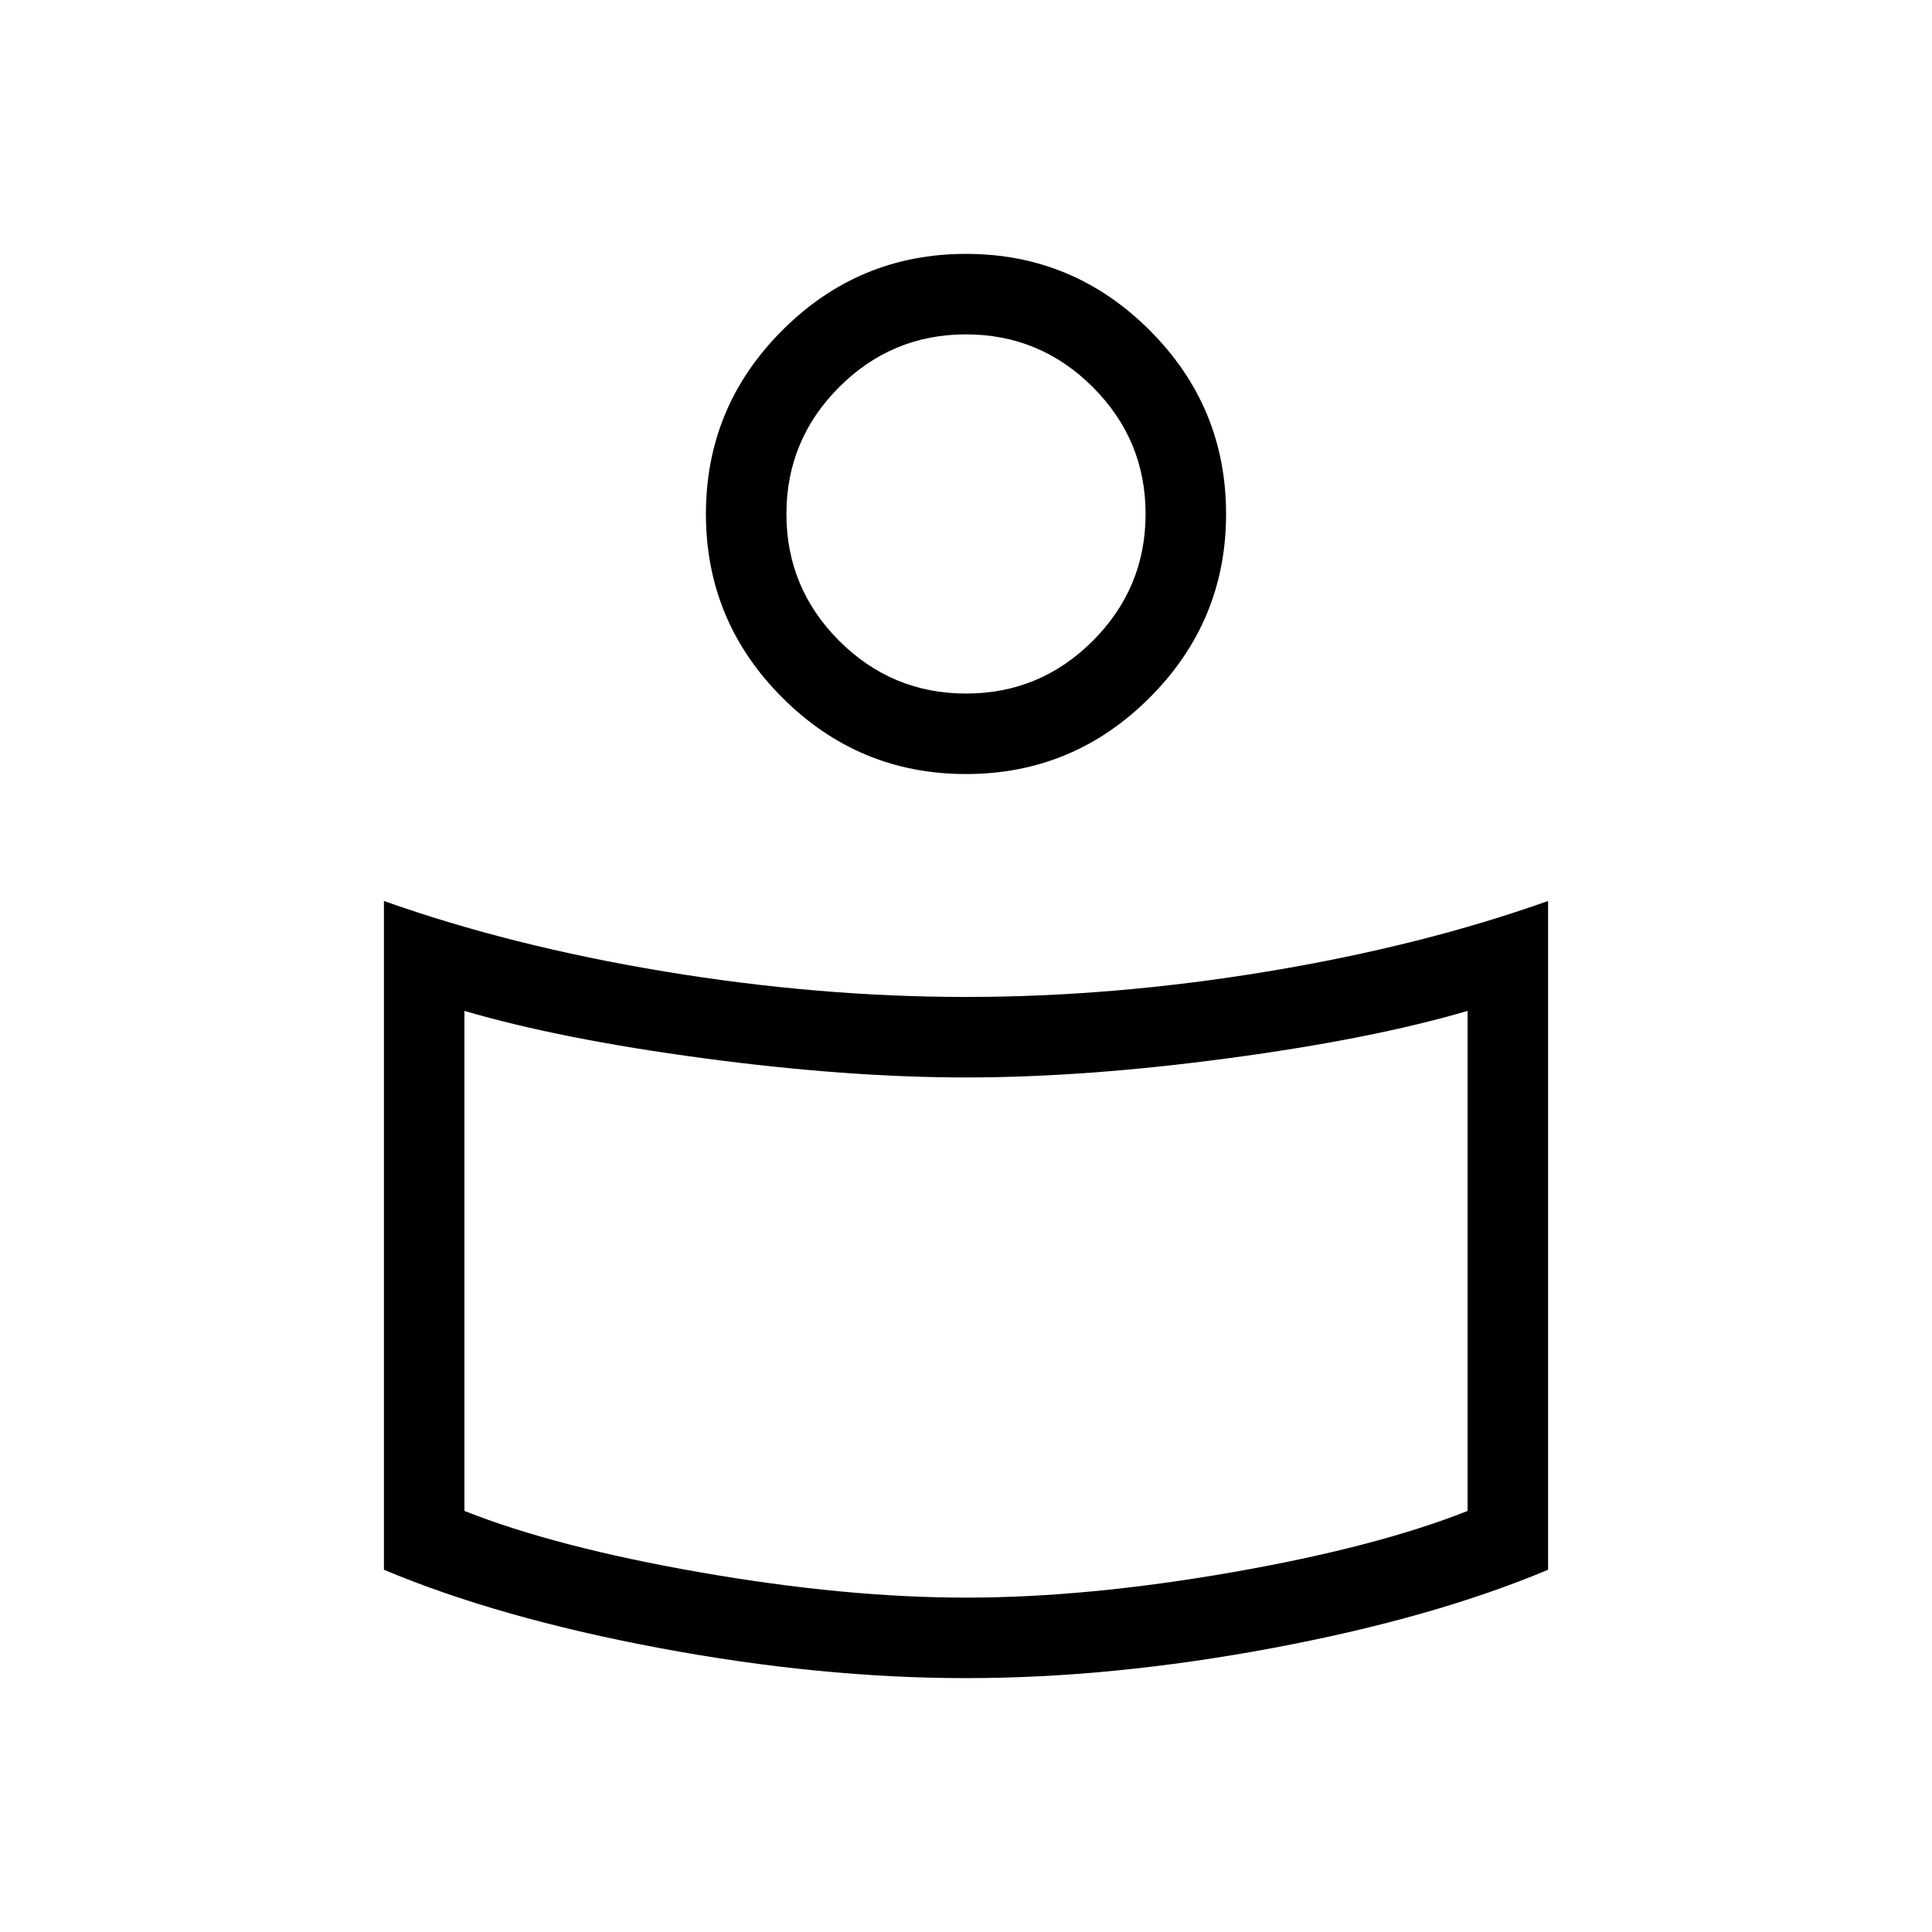 <svg xmlns="http://www.w3.org/2000/svg" height="24" viewBox="0 -960 960 960" width="24"><path d="M480-464.62q73.31 0 149.77-12.65 76.46-12.65 139.46-35.04V-180q-56.92 23.92-136.77 38.88-79.84 14.97-152.46 14.97t-152.46-14.97Q247.69-156.08 190.77-180v-332.31q63 22.39 139.46 35.04 76.46 12.65 149.77 12.65Zm249.23 255.39v-248.46q-47.69 14-118.96 23.54Q539-424.62 480-424.62q-59 0-130.27-9.53-71.27-9.54-118.96-23.54v248.46q45.38 18 117.31 30.54Q420-166.15 480-166.15q60 0 131.92-12.54 71.93-12.54 117.31-30.54ZM480-833.85q53.31 0 91.27 37.97 37.96 37.96 37.96 91.26 0 53.31-37.96 91.27-37.96 37.97-91.27 37.97-53.31 0-91.27-37.97-37.96-37.96-37.96-91.27 0-53.3 37.96-91.26 37.96-37.97 91.27-37.97Zm.03 218.47q36.82 0 63.01-26.22 26.19-26.22 26.19-63.04t-26.22-63.01q-26.22-26.2-63.04-26.2t-63.01 26.22q-26.19 26.22-26.19 63.04t26.22 63.01q26.22 26.2 63.04 26.2Zm-.03-89.24Zm0 392.7Z"/></svg>